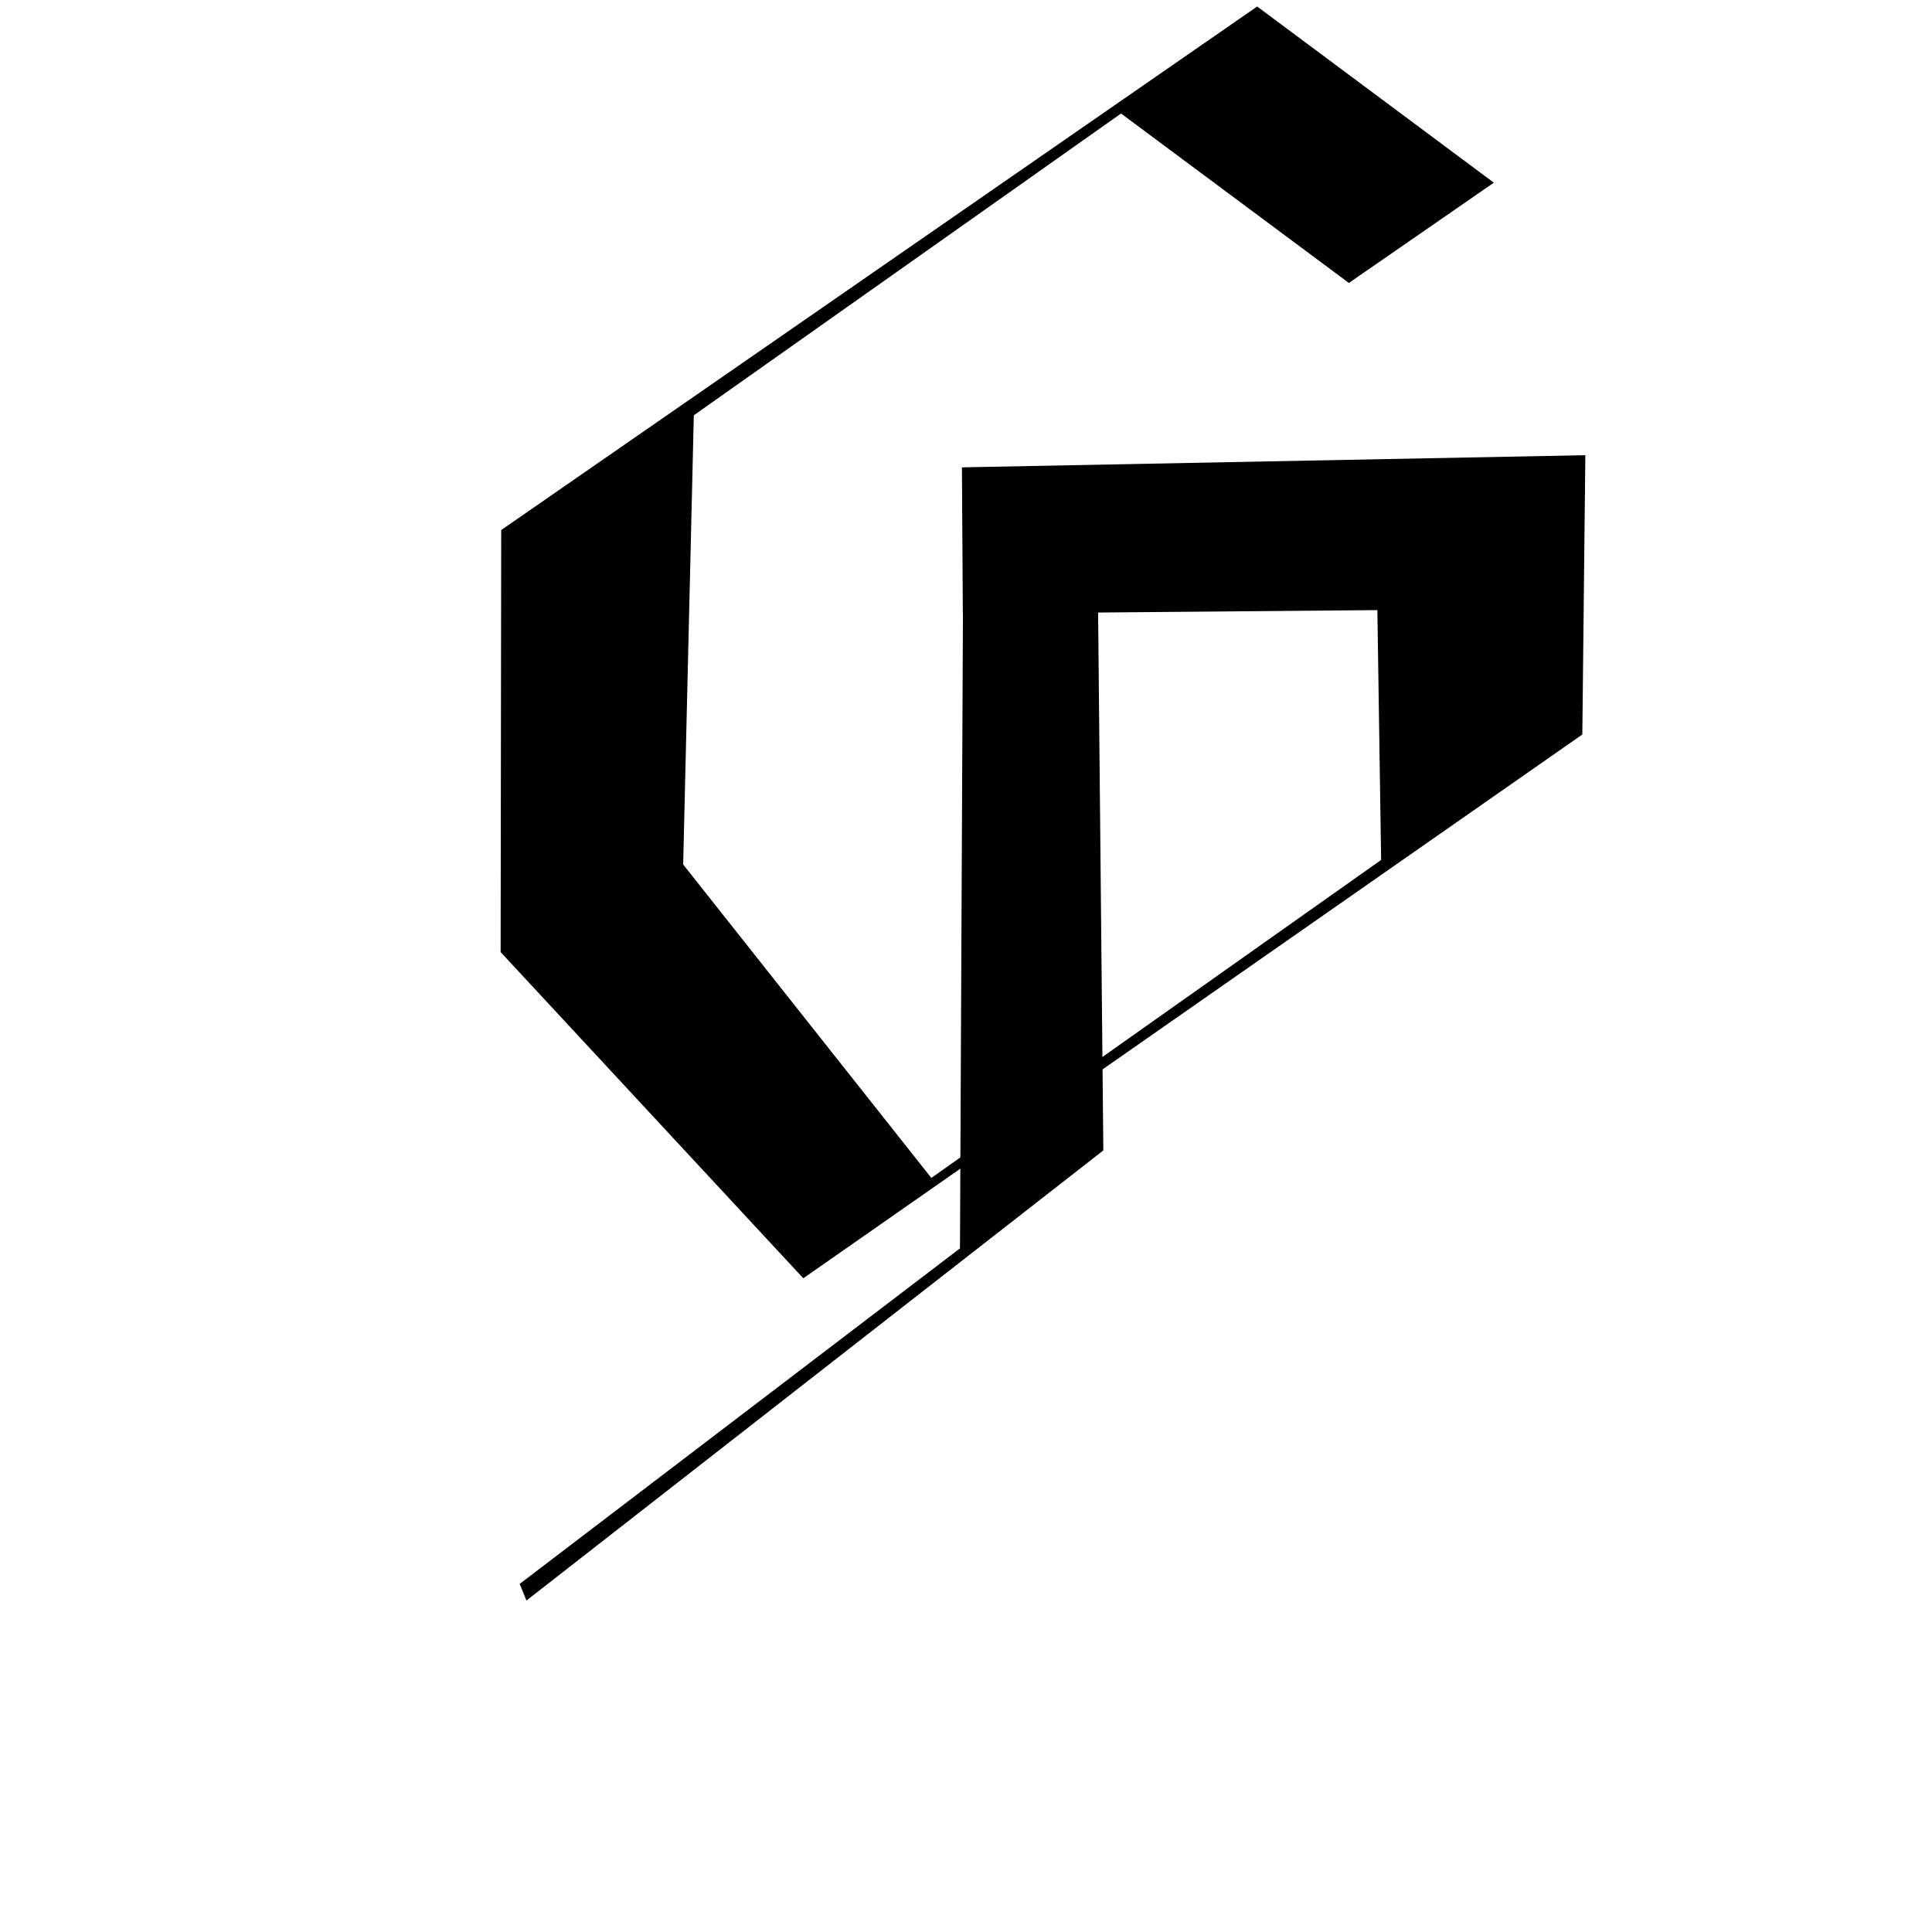 <?xml version="1.0" encoding="UTF-8" standalone="no"?>
<!DOCTYPE svg PUBLIC "-//W3C//DTD SVG 1.1//EN" "http://www.w3.org/Graphics/SVG/1.1/DTD/svg11.dtd">
<svg width="100%" height="100%" viewBox="0 0 2048 2048" version="1.1" xmlns="http://www.w3.org/2000/svg" xmlns:xlink="http://www.w3.org/1999/xlink" xml:space="preserve" xmlns:serif="http://www.serif.com/" style="fill-rule:evenodd;clip-rule:evenodd;stroke-linejoin:round;stroke-miterlimit:2;">
    <g id="レイヤー4">
        <path d="M735.481,440.225L1188.35,120.328L1429.88,299.941L1583.54,193.642L1332.66,6.899L531.301,561.873L530.688,1009.26L851.529,1355.03L1677.33,778.603L1680.53,482.521L1019.69,495.407L1020.64,650.506L1460.06,646.744L1464.05,911.57L987.253,1248.66L724.181,916.381L735.481,440.225Z"/>
        <path d="M1017.61,1323.33L550.89,1678.99L558.055,1696.64L1169.58,1219.49L1163.93,637.408L1020.77,646.317L1017.61,1323.33Z"/>
    </g>
</svg>
